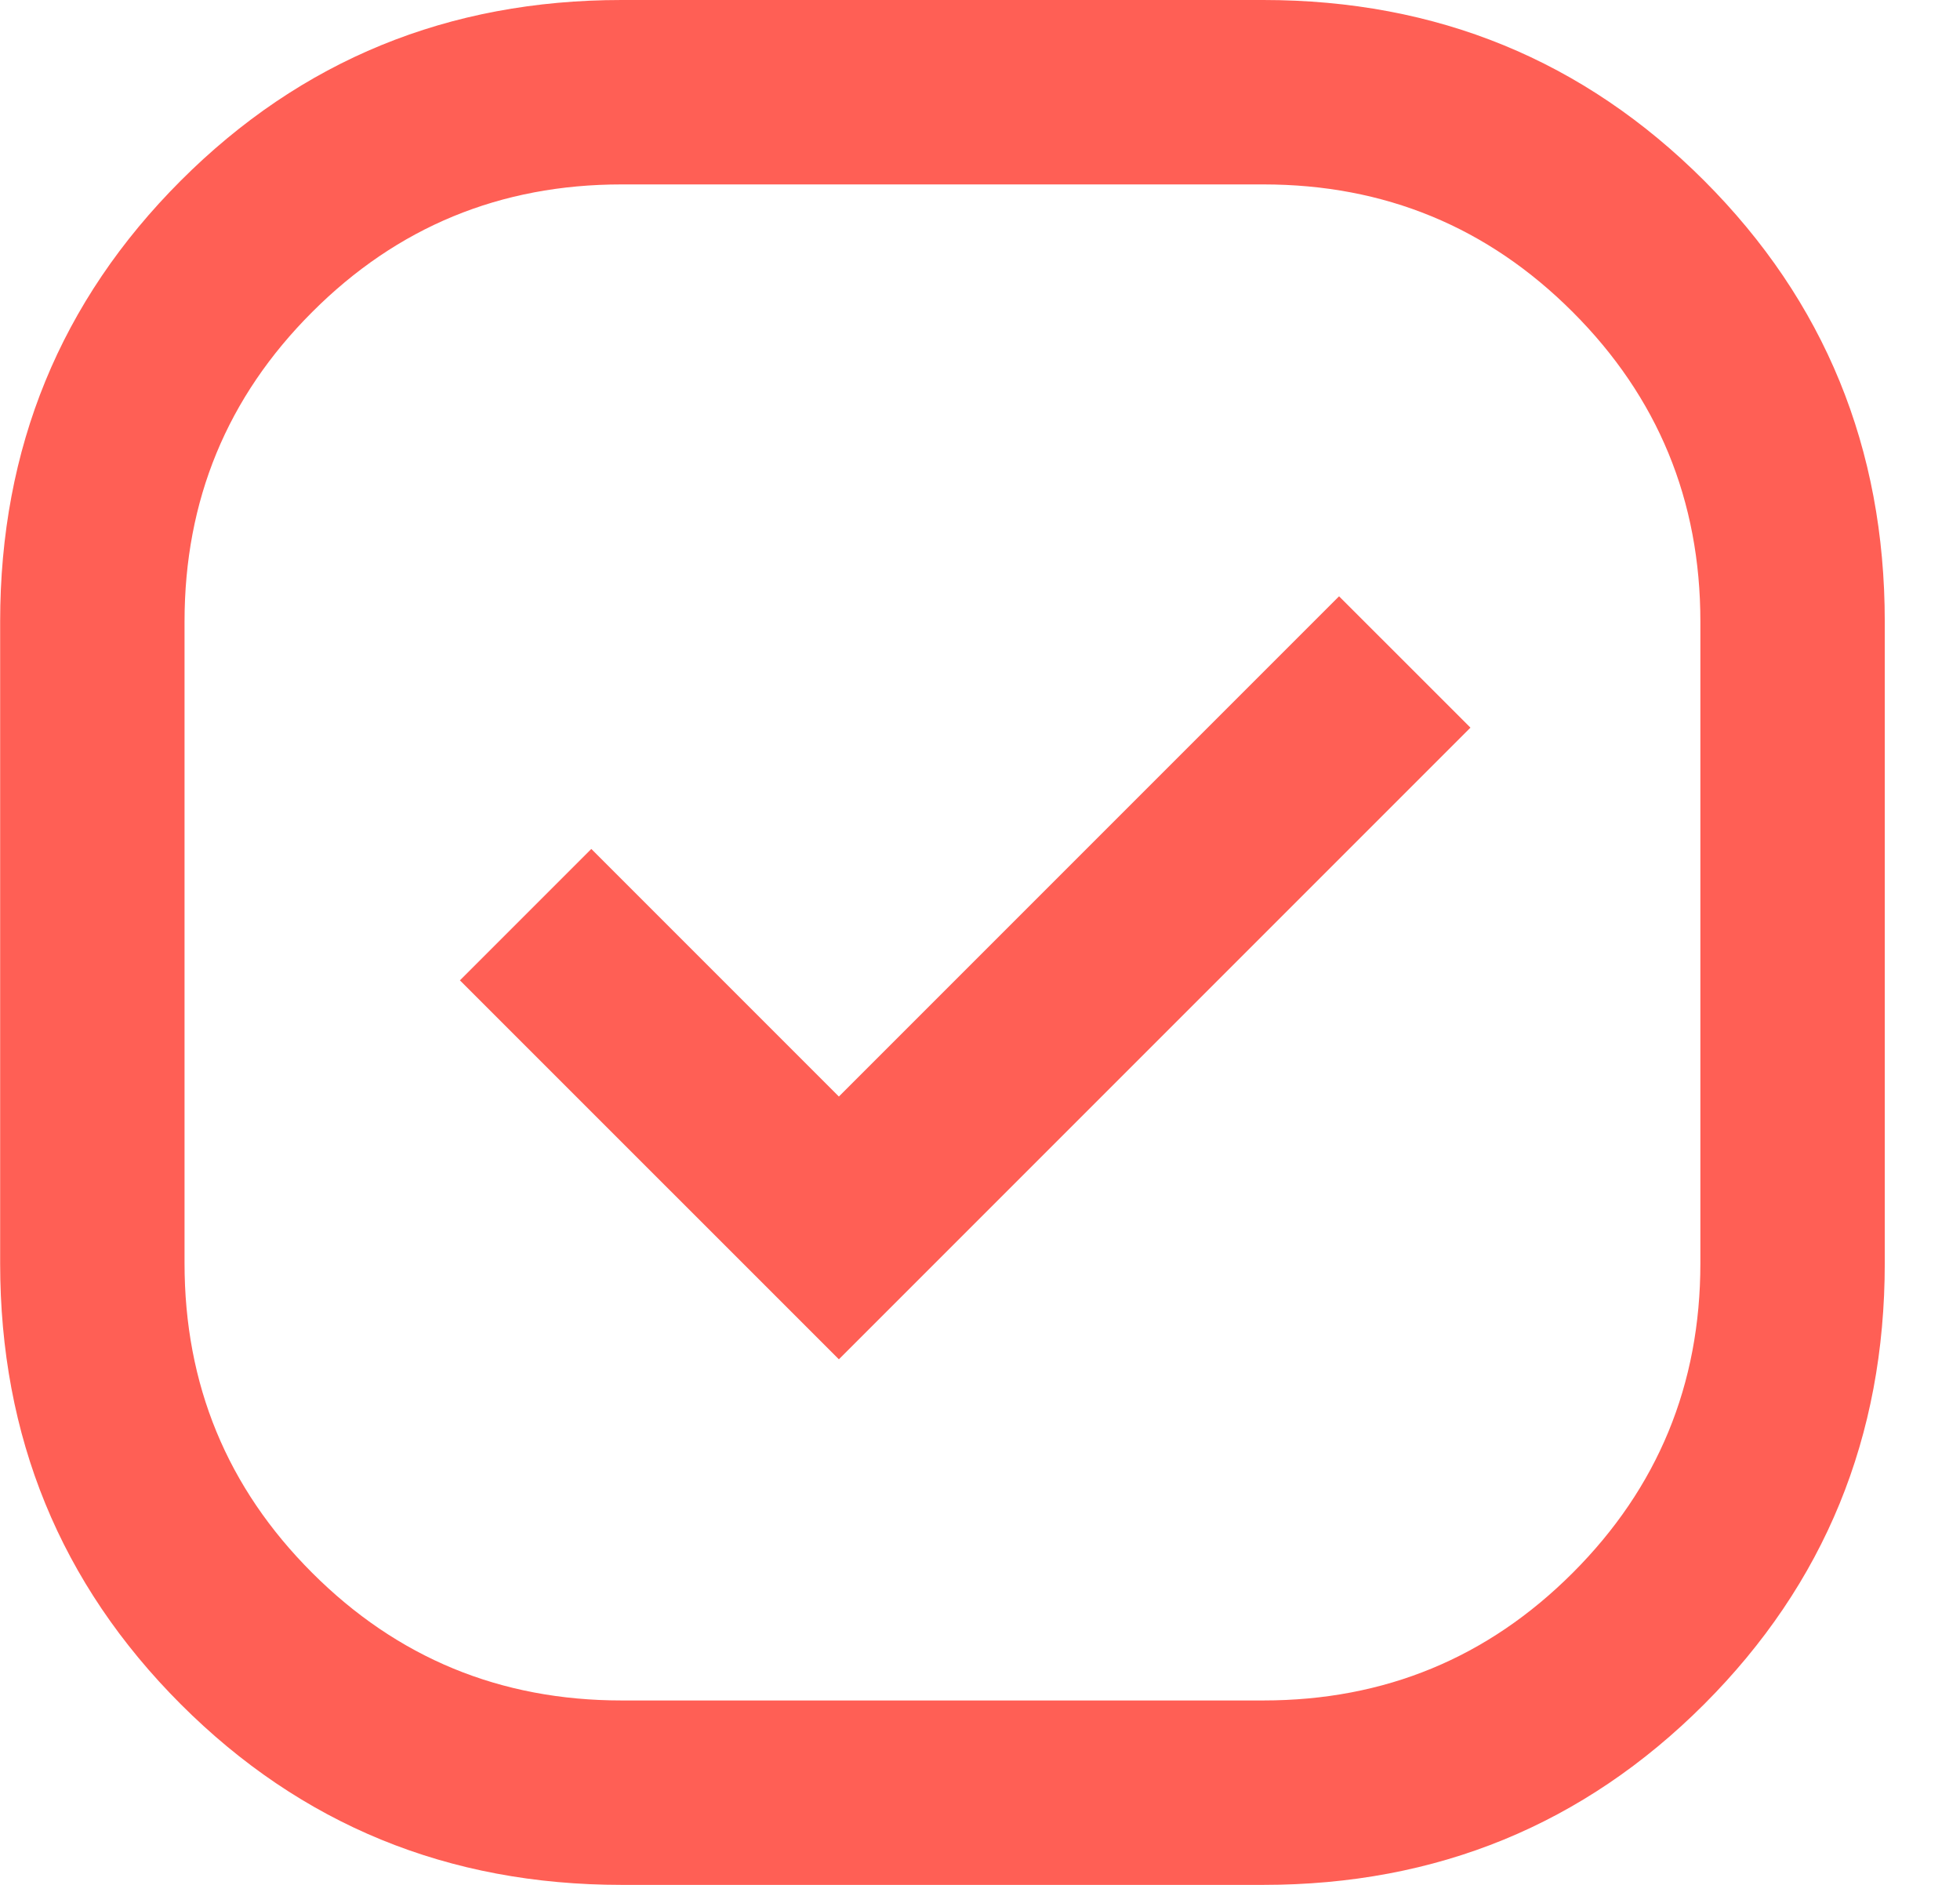 <svg width="26" height="25" viewBox="0 0 26 25" fill="none" xmlns="http://www.w3.org/2000/svg">
<path d="M8.246 25C5.945 25 3.995 24.201 2.398 22.604C0.801 21.006 0.002 19.057 0.002 16.756V8.244C0.002 5.943 0.801 3.994 2.398 2.396C3.995 0.799 5.945 0 8.246 0H16.758C19.059 0 21.008 0.799 22.606 2.396C24.203 3.994 25.002 5.943 25.002 8.244V16.756C25.002 19.057 24.203 21.006 22.606 22.604C21.008 24.201 19.059 25 16.758 25H8.246ZM11.128 18.029L19.506 9.651L17.763 7.909L11.128 14.544L7.844 11.26L6.101 13.003L11.128 18.029ZM8.246 22.554H16.758C18.367 22.554 19.735 21.989 20.863 20.861C21.991 19.733 22.556 18.365 22.556 16.756V8.244C22.556 6.635 21.991 5.267 20.863 4.139C19.735 3.01 18.367 2.446 16.758 2.446H8.246C6.637 2.446 5.269 3.01 4.141 4.139C3.012 5.267 2.448 6.635 2.448 8.244V16.756C2.448 18.365 3.012 19.733 4.141 20.861C5.269 21.989 6.637 22.554 8.246 22.554Z" fill="#FF5F55"/>
</svg>
